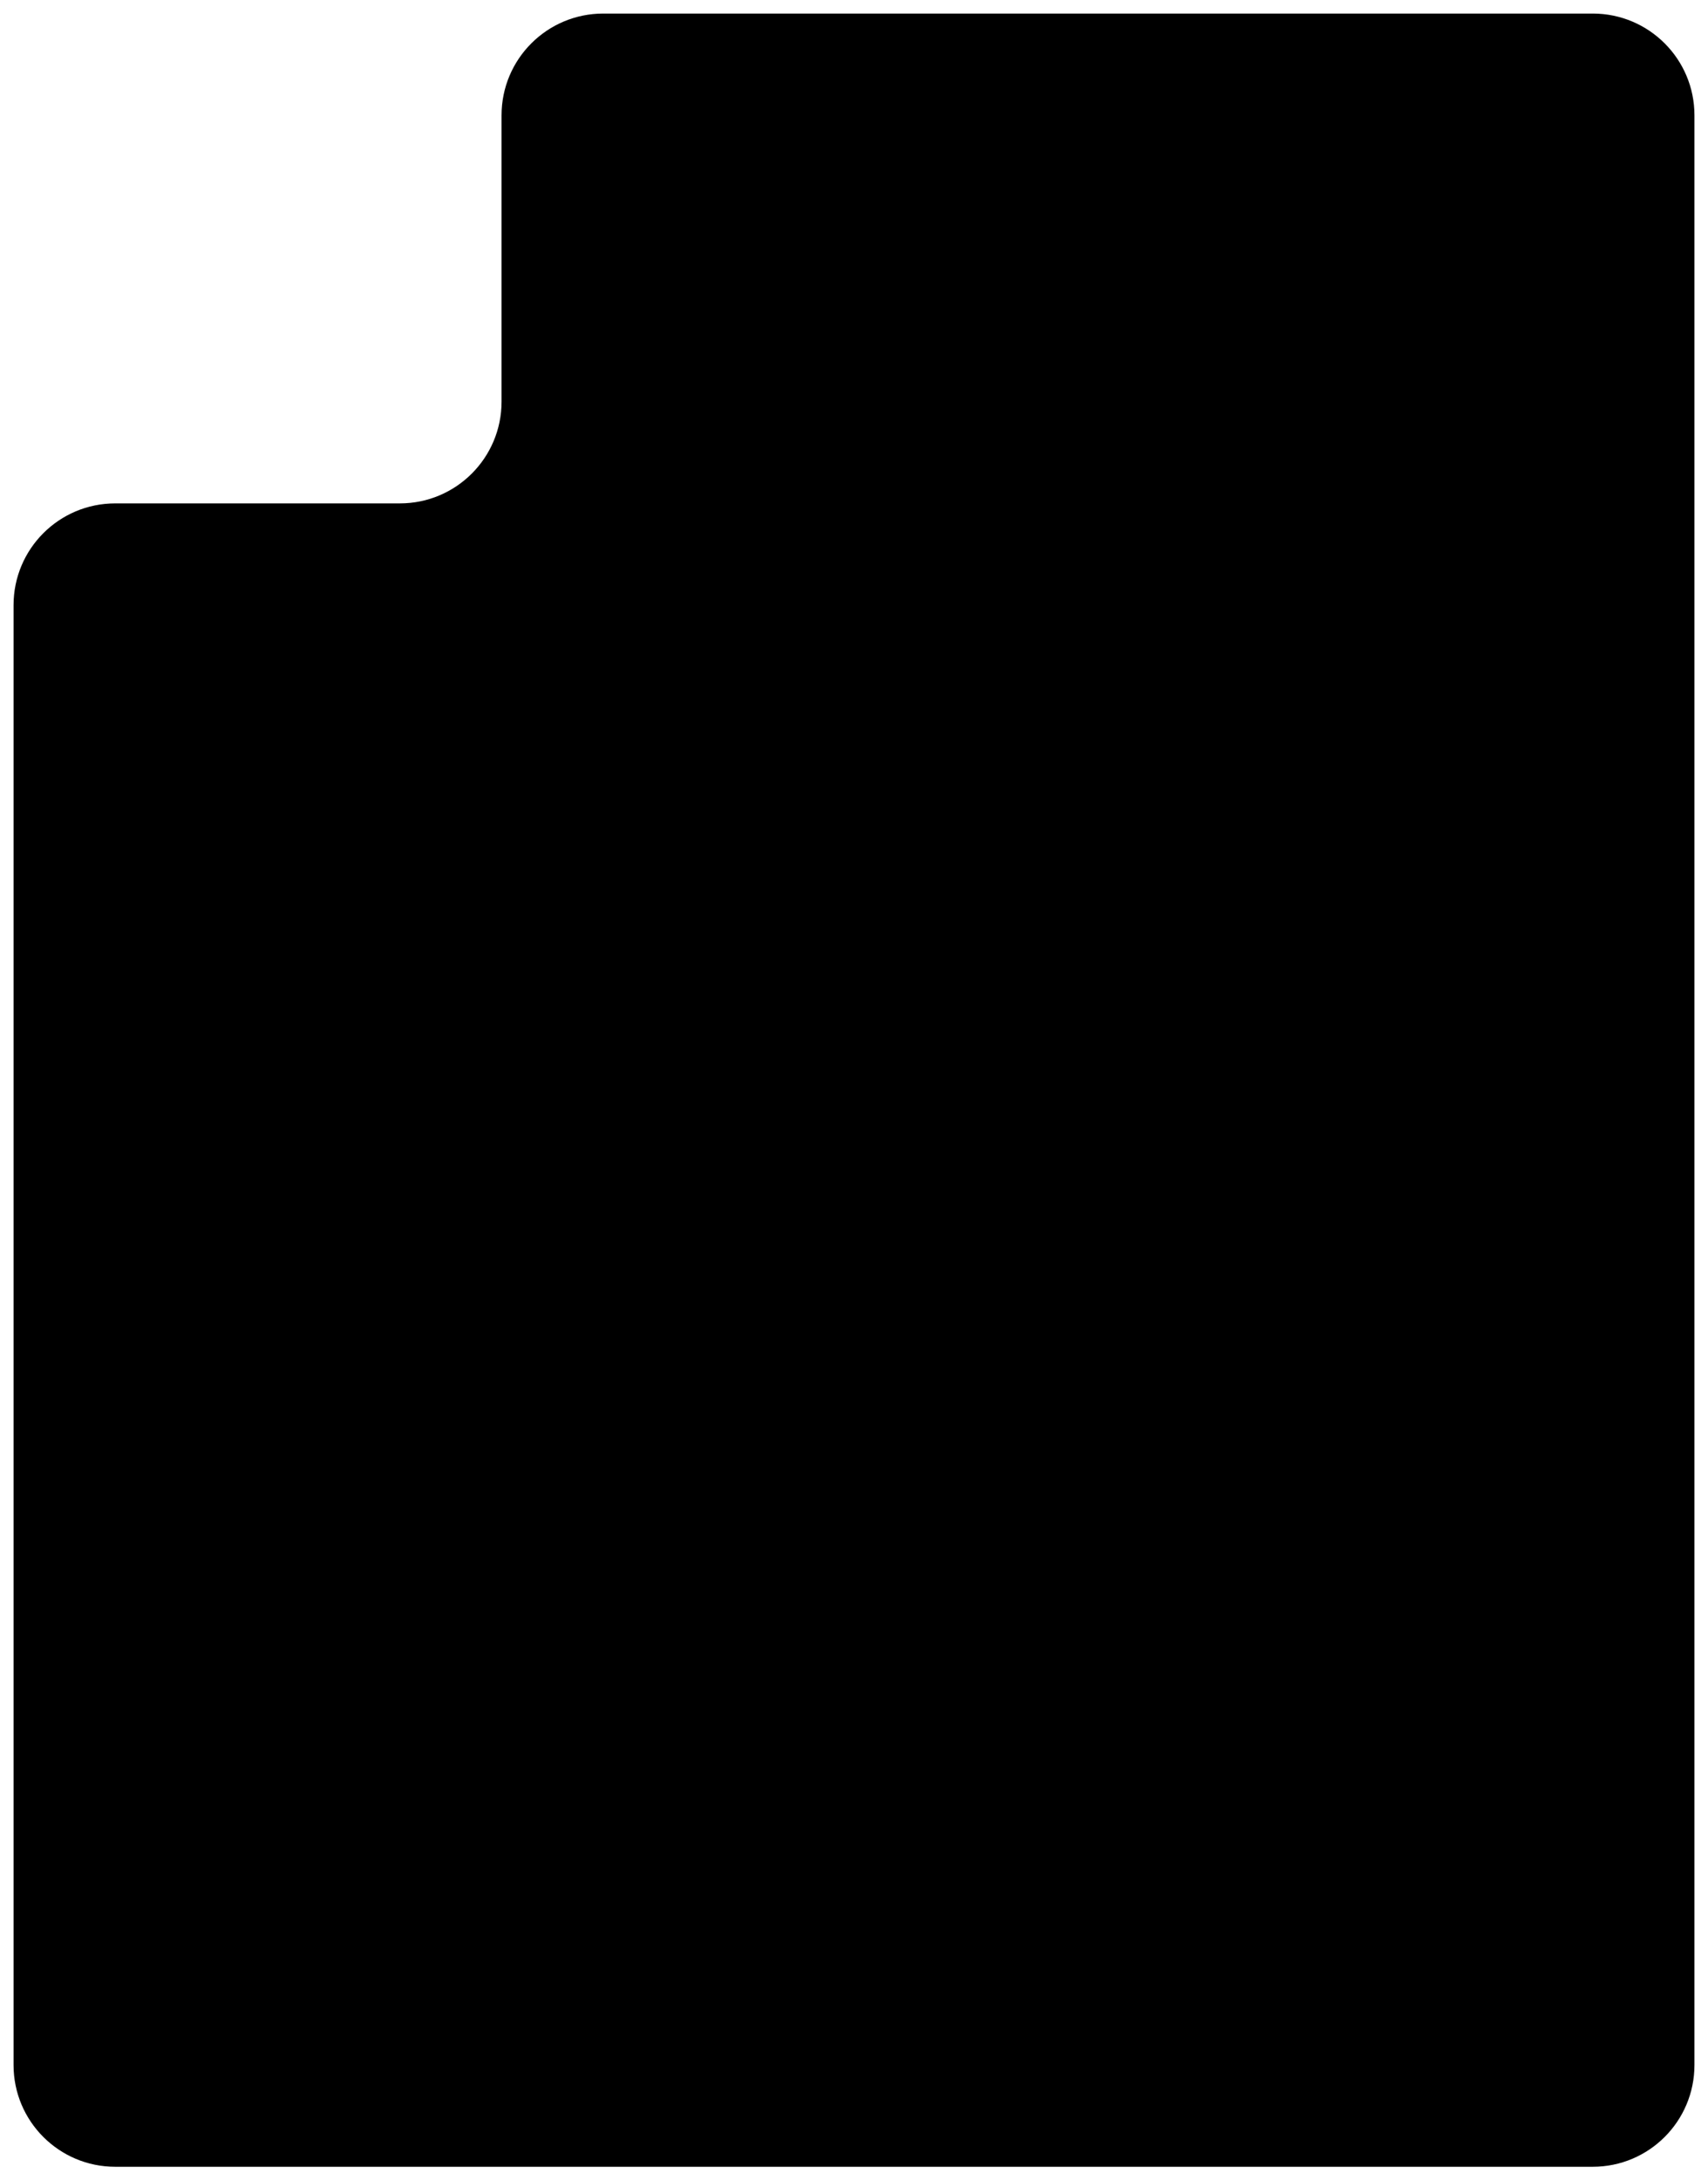 <svg width="504" height="643" viewBox="0 0 504 643" fill="none" xmlns="http://www.w3.org/2000/svg">
<g filter="url(#filter0_d_308_498)">
<path d="M500 30C500 13.431 486.569 0 470 0H178C161.431 0 148 13.431 148 30V114.455C148 131.024 134.569 144.455 118 144.455H34C17.431 144.455 4 157.886 4 174.455V605C4 621.569 17.431 635 34 635H470C486.569 635 500 621.569 500 605V30Z" fill="black"/>
</g>
<defs>
<filter id="filter0_d_308_498" x="0" y="0" width="504" height="643" filterUnits="userSpaceOnUse" color-interpolation-filters="sRGB">
<feFlood flood-opacity="0" result="BackgroundImageFix"/>
<feColorMatrix in="SourceAlpha" type="matrix" values="0 0 0 0 0 0 0 0 0 0 0 0 0 0 0 0 0 0 127 0" result="hardAlpha"/>
<feOffset dy="4"/>
<feGaussianBlur stdDeviation="2"/>
<feComposite in2="hardAlpha" operator="out"/>
<feColorMatrix type="matrix" values="0 0 0 0 0 0 0 0 0 0 0 0 0 0 0 0 0 0 0.25 0"/>
<feBlend mode="normal" in2="BackgroundImageFix" result="effect1_dropShadow_308_498"/>
<feBlend mode="normal" in="SourceGraphic" in2="effect1_dropShadow_308_498" result="shape"/>
</filter>
</defs>
</svg>

